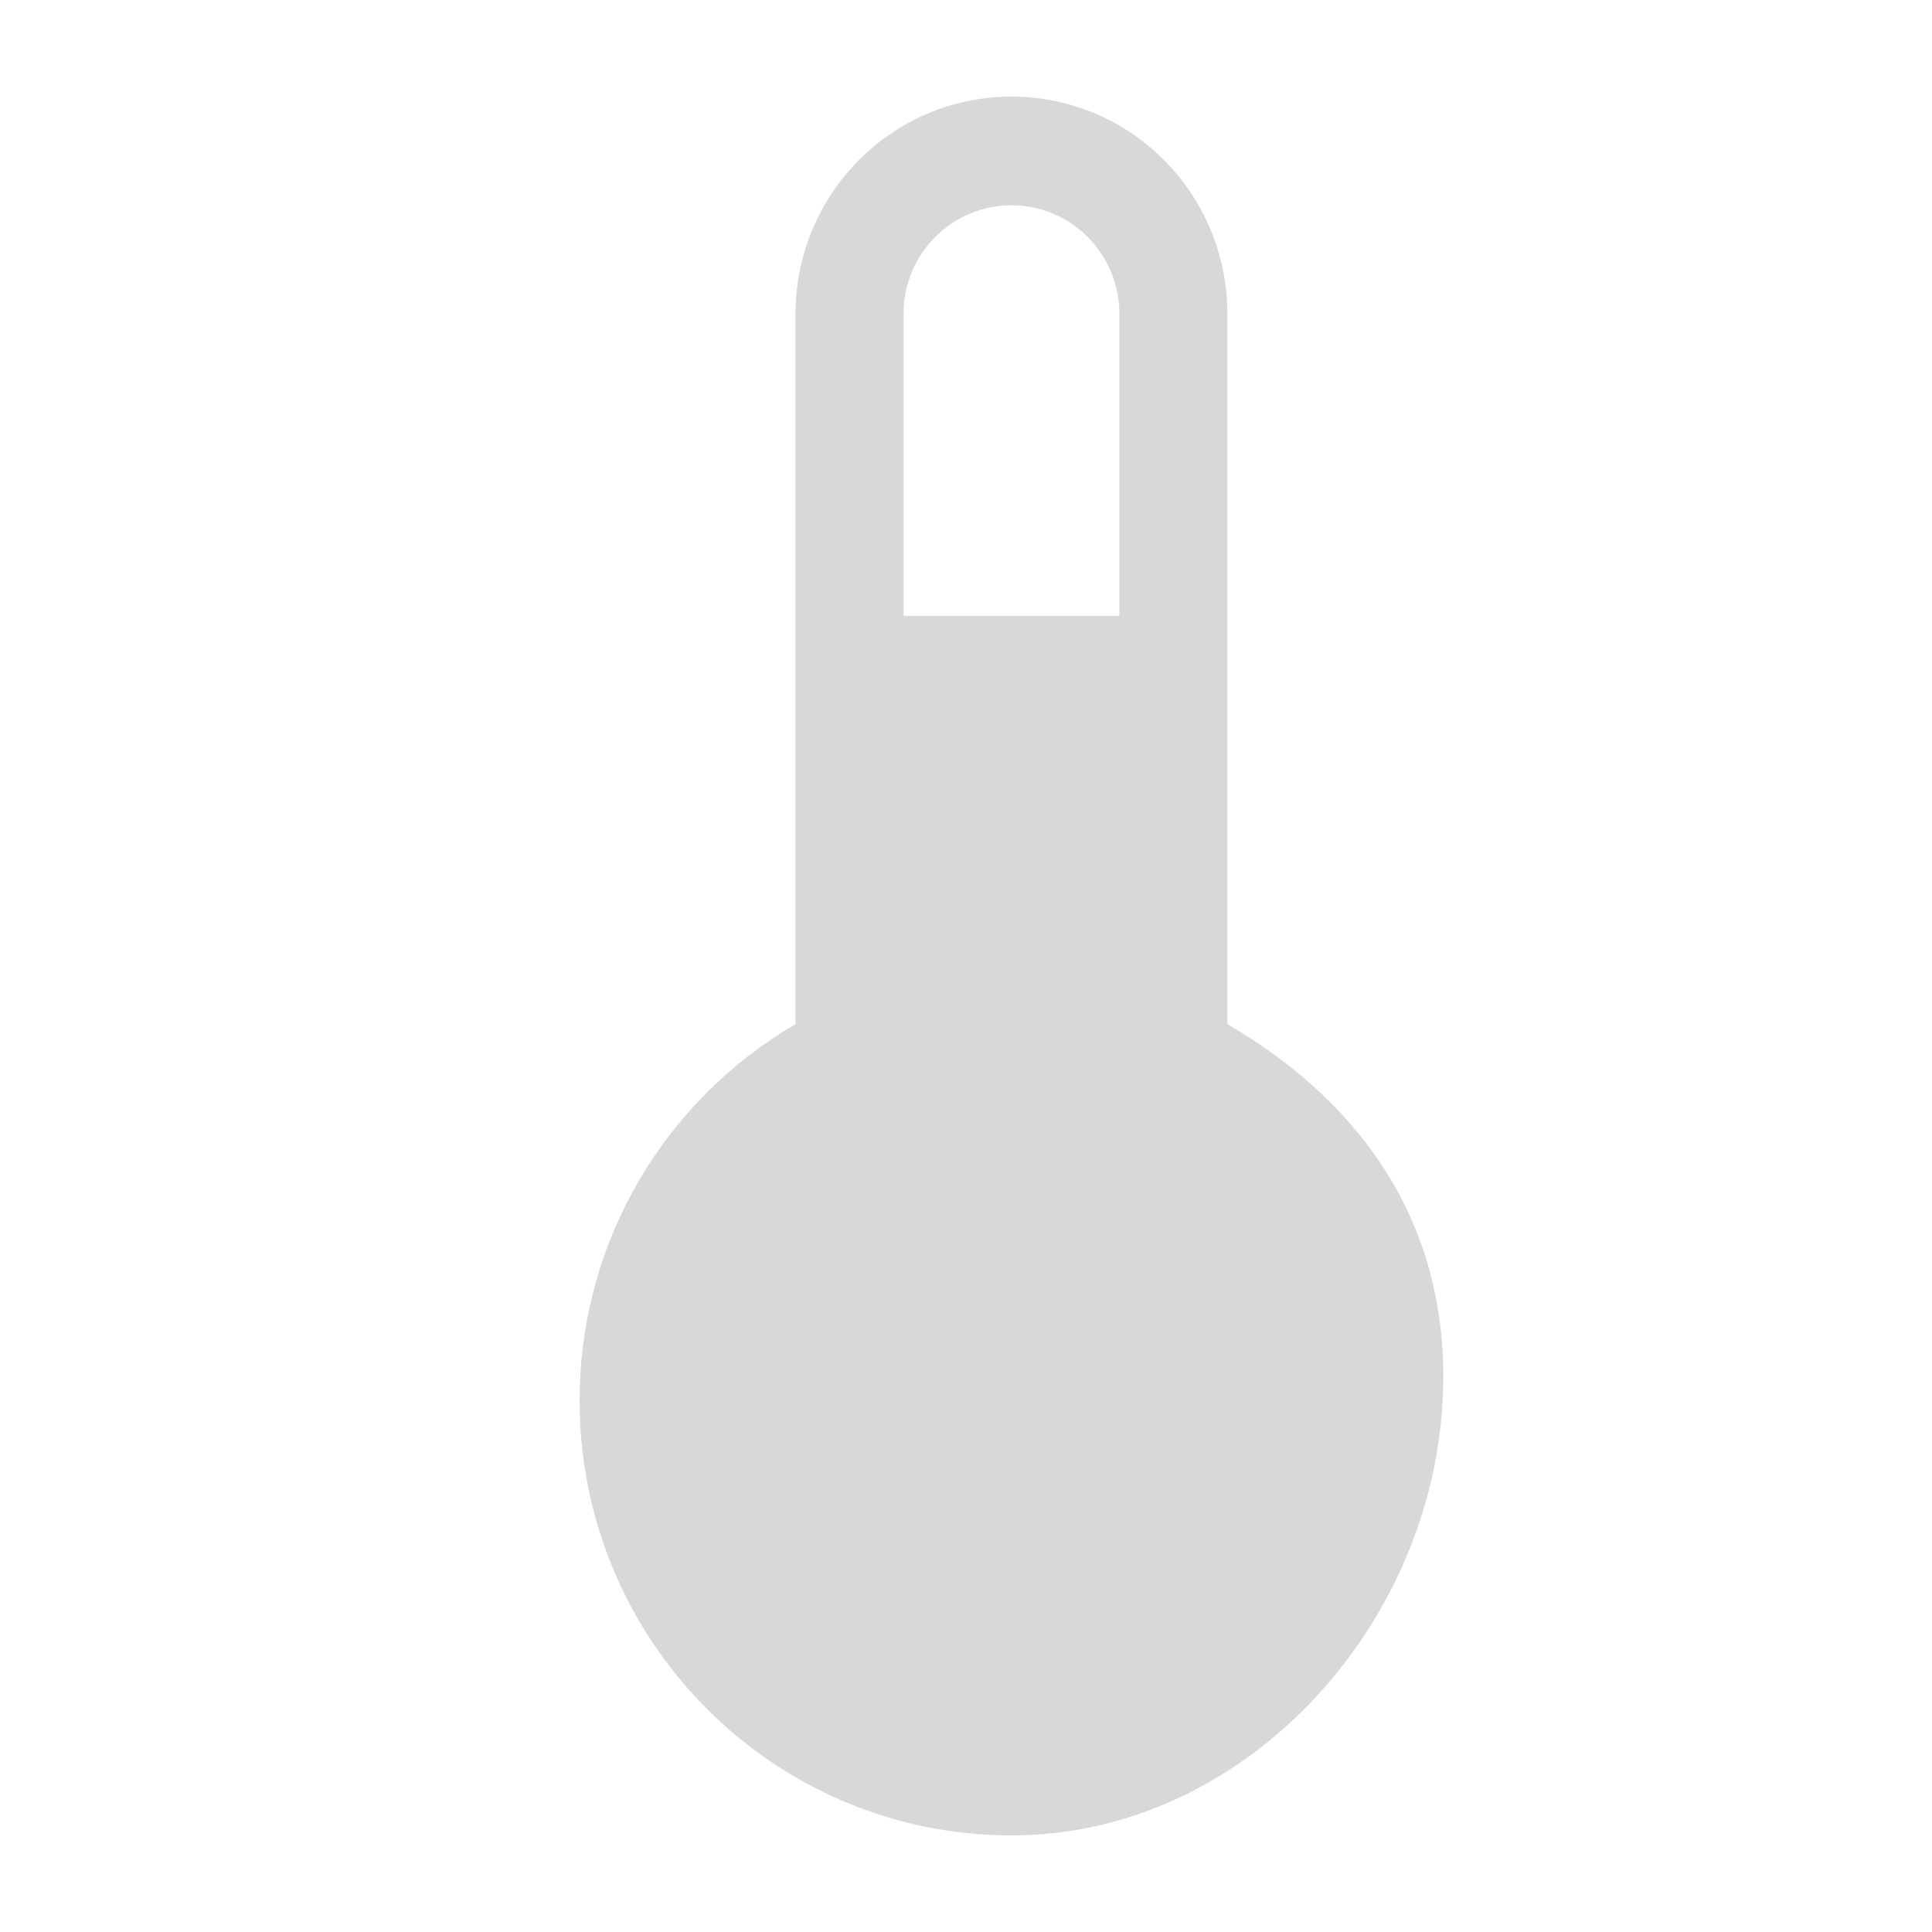 <svg xmlns="http://www.w3.org/2000/svg" width="20" height="20" viewBox="0 0 20 20"><g id="actionimage_temperature" fill="none" fill-rule="evenodd" stroke="none" stroke-width="1"><path id="meter" fill="#D8D8D8" d="M10.471,1 C11.705,1 12.706,2.007 12.706,3.25 L12.706,10.602 C14.042,11.38 14.941,12.584 14.941,14.25 C14.941,16.735 12.94,19 10.471,19 C8.002,19 6,16.985 6,14.5 C6,12.834 6.899,11.38 8.235,10.602 L8.235,3.25 C8.235,2.007 9.236,1 10.471,1 Z M10.471,2.125 C9.853,2.125 9.353,2.629 9.353,3.25 L9.353,11.317 C8.051,11.78 7.118,13.031 7.118,14.5 C7.118,16.364 8.619,17.875 10.471,17.875 C12.322,17.875 13.824,16.364 13.824,14.5 C13.824,13.031 12.891,11.78 11.588,11.317 L11.588,3.25 C11.588,2.629 11.088,2.125 10.471,2.125 Z"/><path id="fill" fill="#D8D8D8" d="M12.147,10.875 C13.449,11.338 14.382,12.562 14.382,14.25 C14.382,16.5 12.706,18.188 10.471,18.188 C8.235,18.188 6.559,16.5 6.559,14.25 C6.559,12.781 7.118,11.438 8.794,10.875 L8.794,6.375 L12.147,6.375 L12.147,10.875 Z"/></g></svg>